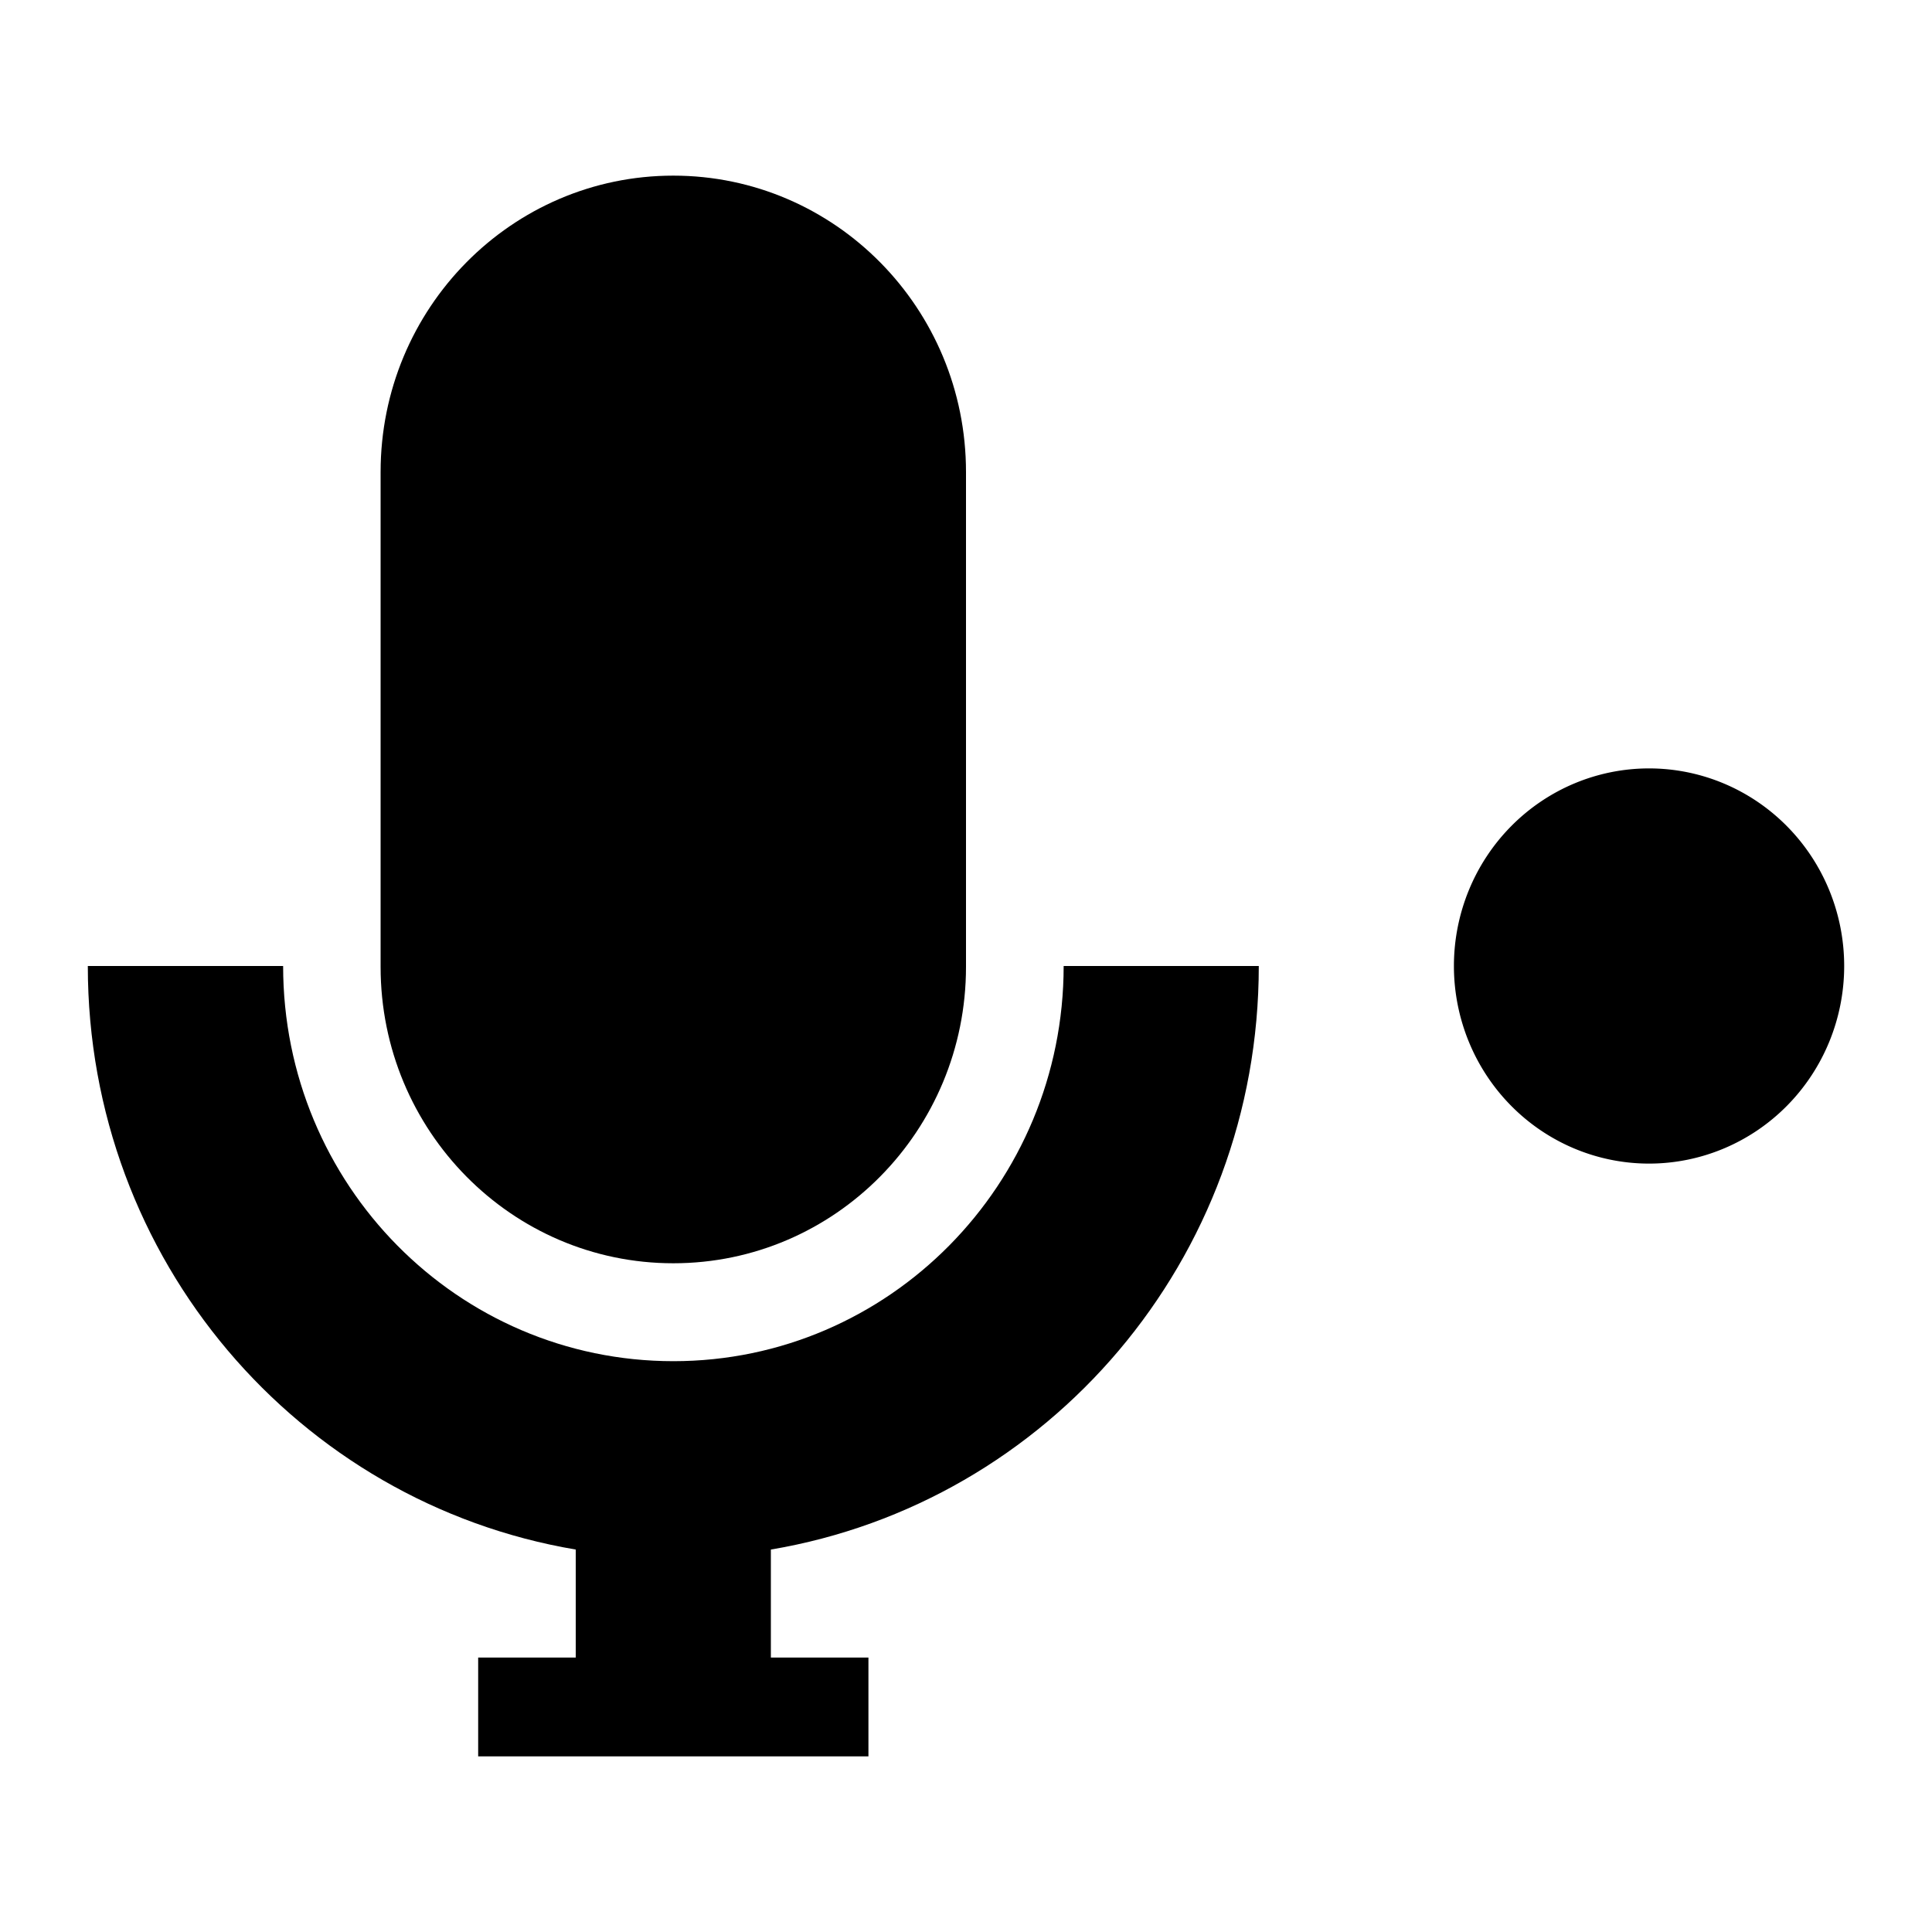 <svg viewBox="0 0 22 22" xmlns="http://www.w3.org/2000/svg">
 <path d="m7.667 2c-1.841 0-3.333 1.511-3.333 3.375v5.635c0 1.864 1.492 3.375 3.333 3.375s3.333-1.511 3.333-3.375v-5.635c0-1.864-1.492-3.375-3.333-3.375z" fill="#000000"/>
 <path d="m1 11c0 3.348 2.398 6.112 5.556 6.645v1.23h-1.111v1.125h4.444v-1.125h-1.111v-1.23c3.157-0.532 5.556-3.297 5.556-6.645h-2.222c0 2.485-1.99 4.5-4.444 4.5-2.455 0-4.444-2.01-4.444-4.5h-2.222z" fill="#000000"/>
 <path d="m21 11a2.222 2.25 0 0 1-4.444 0 2.222 2.25 0 1 1 4.444 0z" fill="#000000"/>
</svg>
